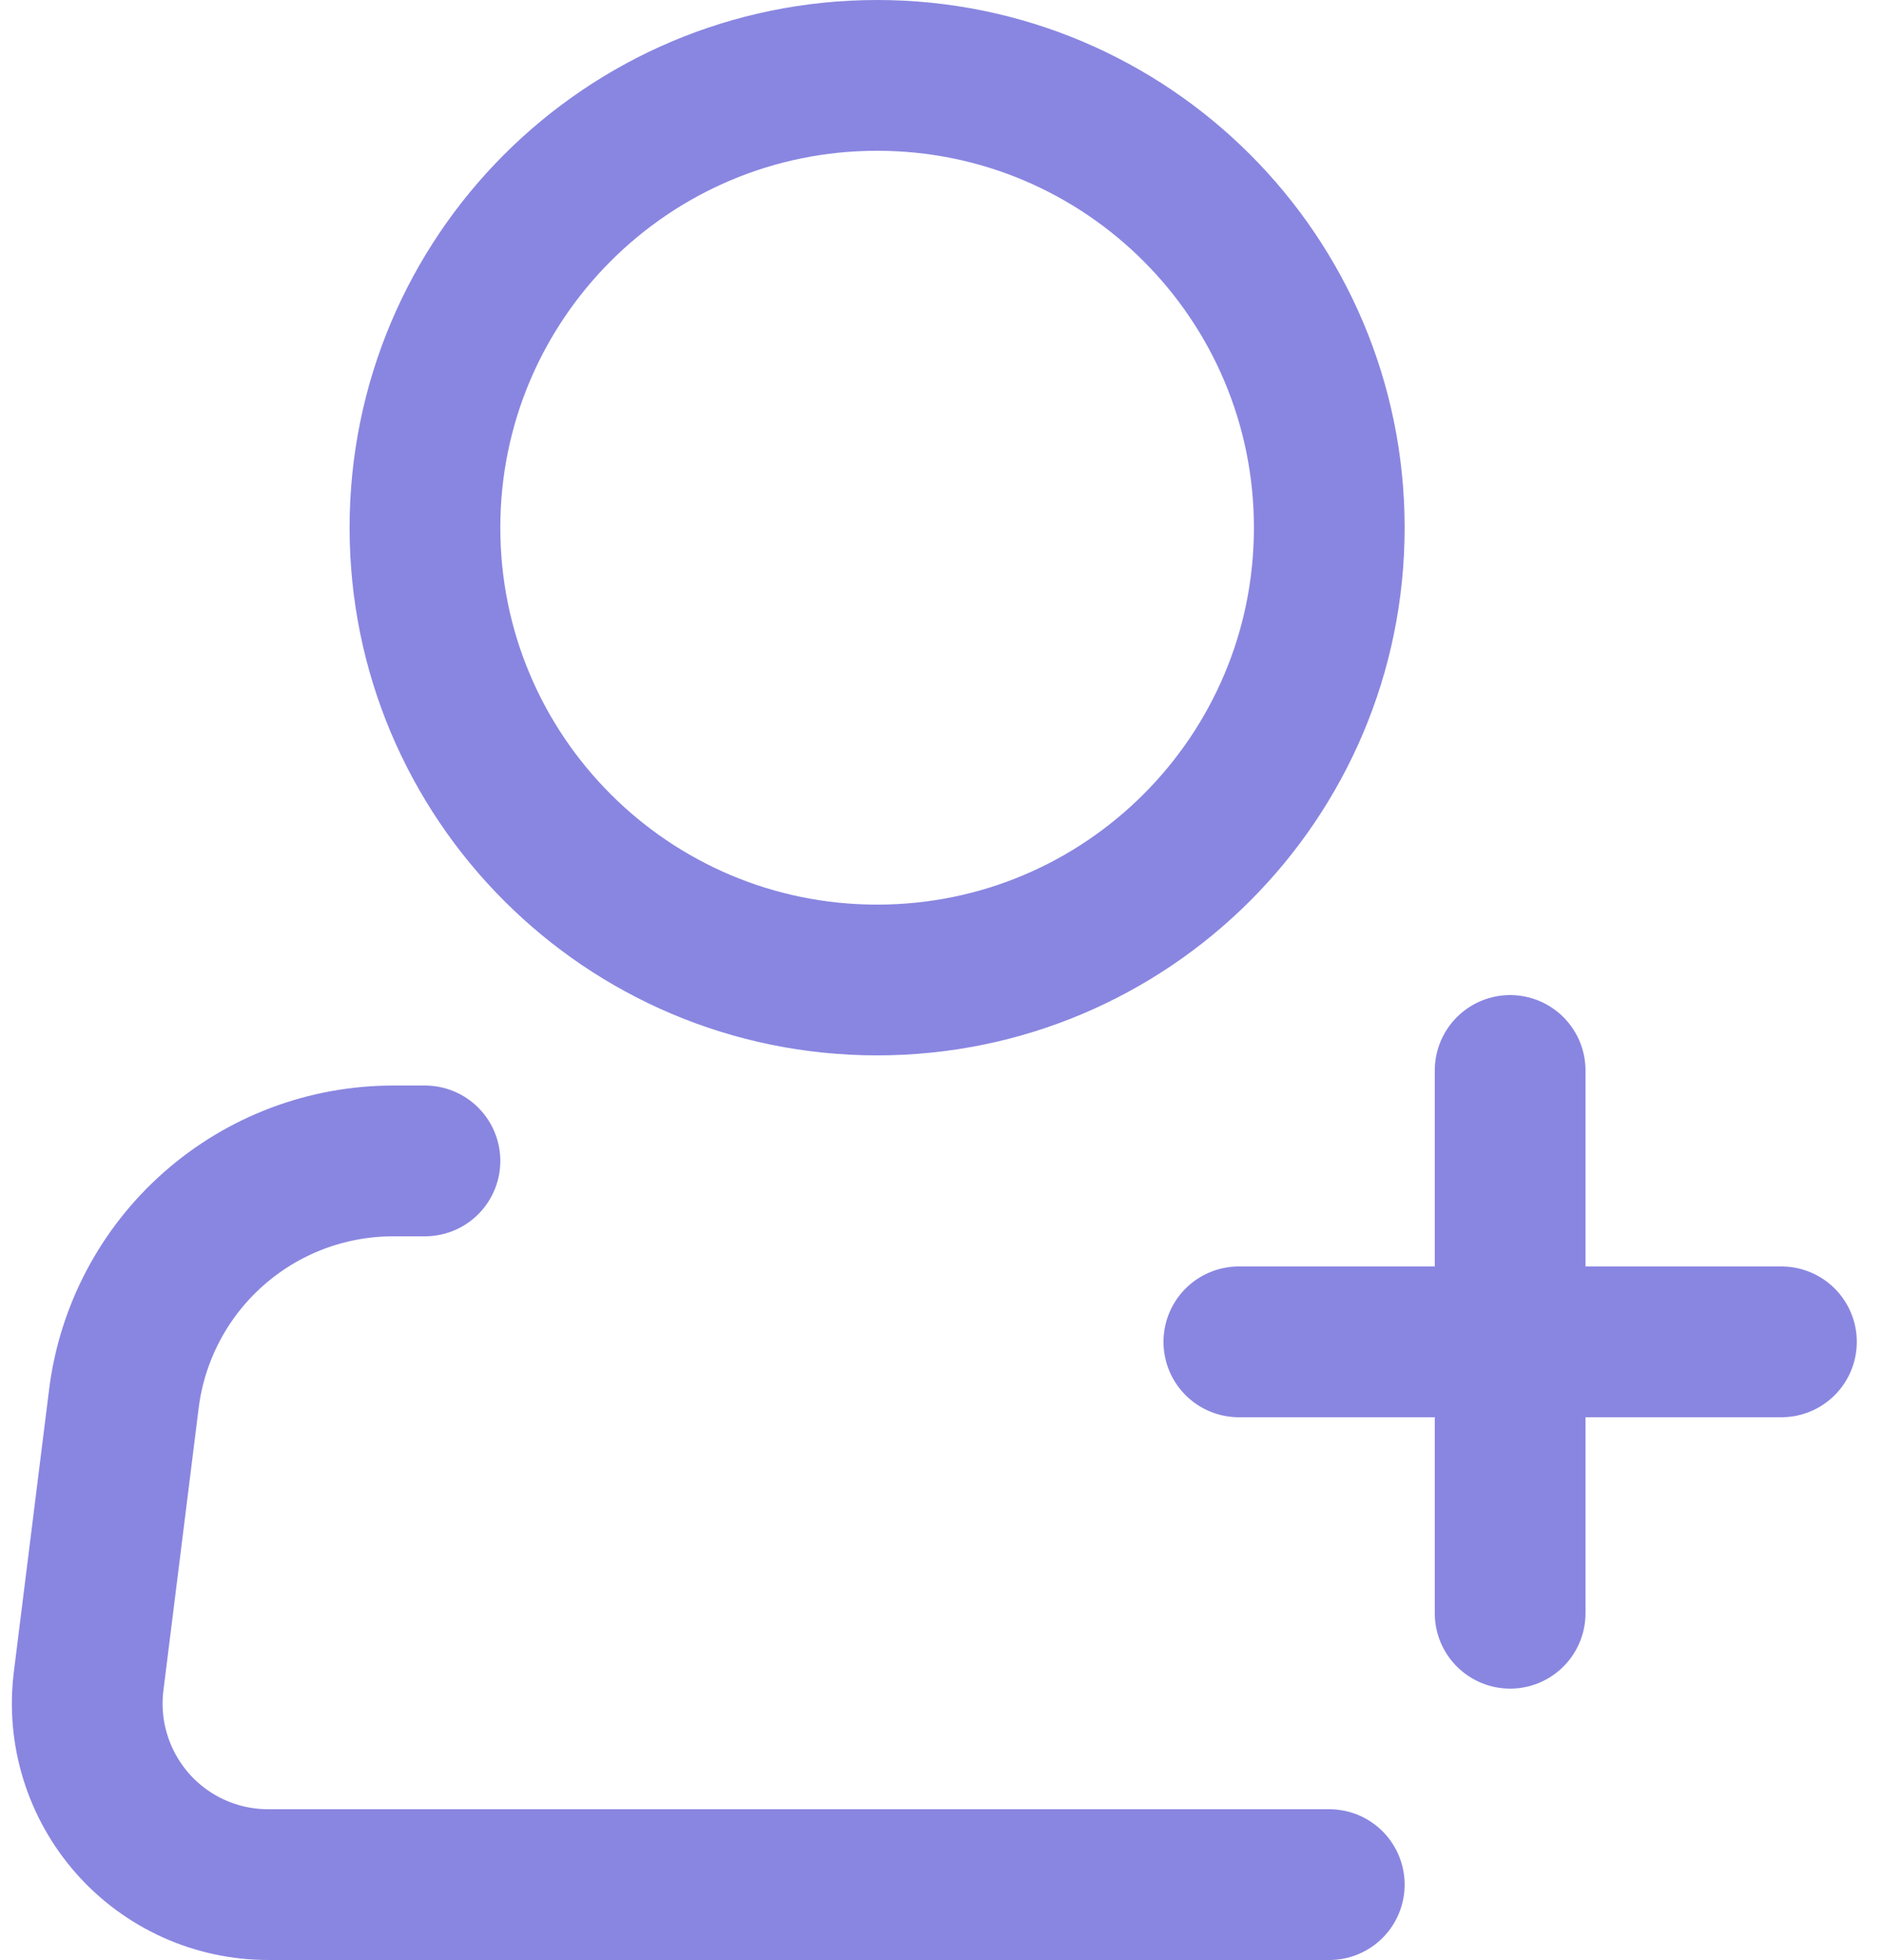 <svg width="25" height="26" viewBox="0 0 25 26" fill="none" xmlns="http://www.w3.org/2000/svg">
<path d="M11.639 13C14.953 13 17.639 10.314 17.639 7C17.639 3.686 14.953 1 11.639 1C8.326 1 5.639 3.686 5.639 7C5.639 10.314 8.326 13 11.639 13Z" stroke="#8986E1" stroke-width="2"/>
<path d="M17.639 25H3.558C3.218 25 2.882 24.928 2.571 24.788C2.261 24.648 1.984 24.444 1.759 24.189C1.534 23.933 1.365 23.633 1.265 23.308C1.164 22.983 1.134 22.64 1.176 22.302L1.644 18.554C1.753 17.683 2.177 16.881 2.835 16.301C3.493 15.72 4.34 15.4 5.218 15.4H5.639M20.039 14.2V21.4M16.439 17.8H23.639" stroke="#8986E1" stroke-width="2" stroke-linecap="round" stroke-linejoin="round"/>
</svg>
